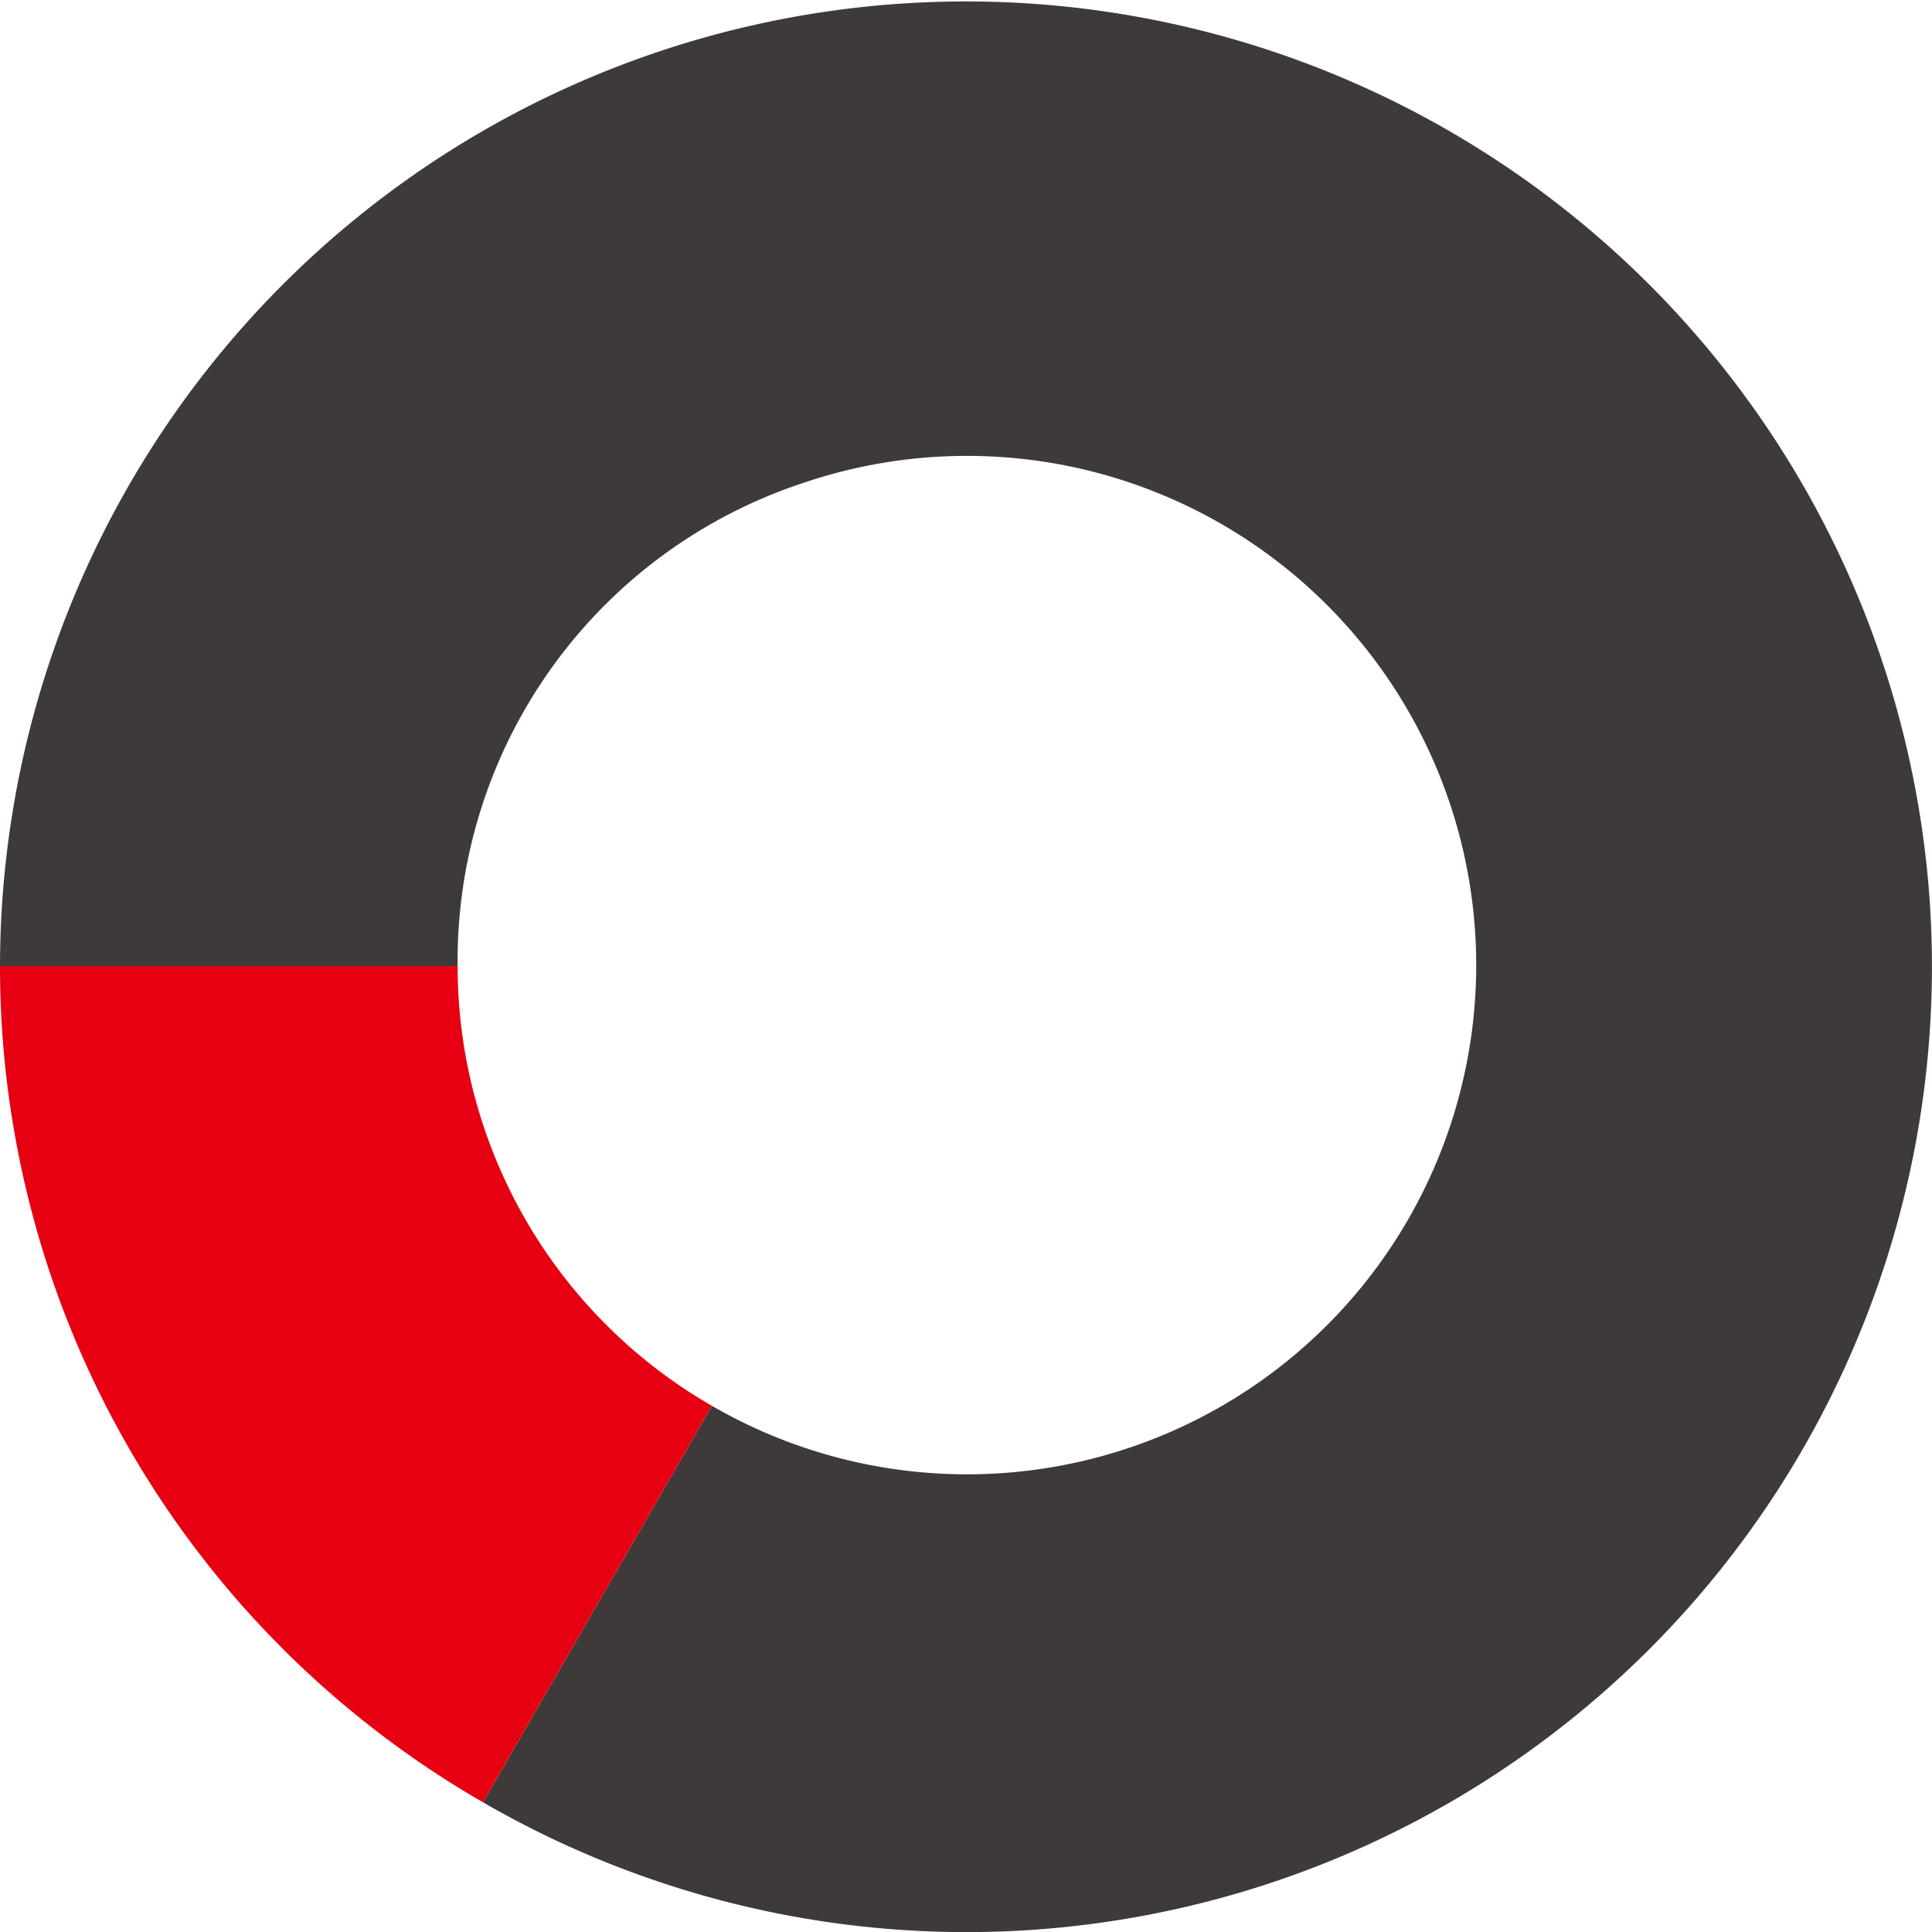 <svg xmlns="http://www.w3.org/2000/svg" viewBox="0 0 68.52 68.52"><defs><style>.cls-1{fill:#3e3a39;}.cls-2{fill:#e60012;}</style></defs><g id="图层_2" data-name="图层 2"><g id="图层_1-2" data-name="图层 1"><path class="cls-1" d="M68.43,31.83A34.26,34.26,0,0,0,0,34.26H16.23A17.84,17.84,0,0,1,28.48,17.13a18.06,18.06,0,1,1-3.23,32.73L17.13,63.92a34.24,34.24,0,0,0,51.3-32.09Z"/><path class="cls-2" d="M16.23,34.26H0A34.22,34.22,0,0,0,17.13,63.92l8.12-14.06A18,18,0,0,1,16.23,34.26Z"/></g></g></svg>